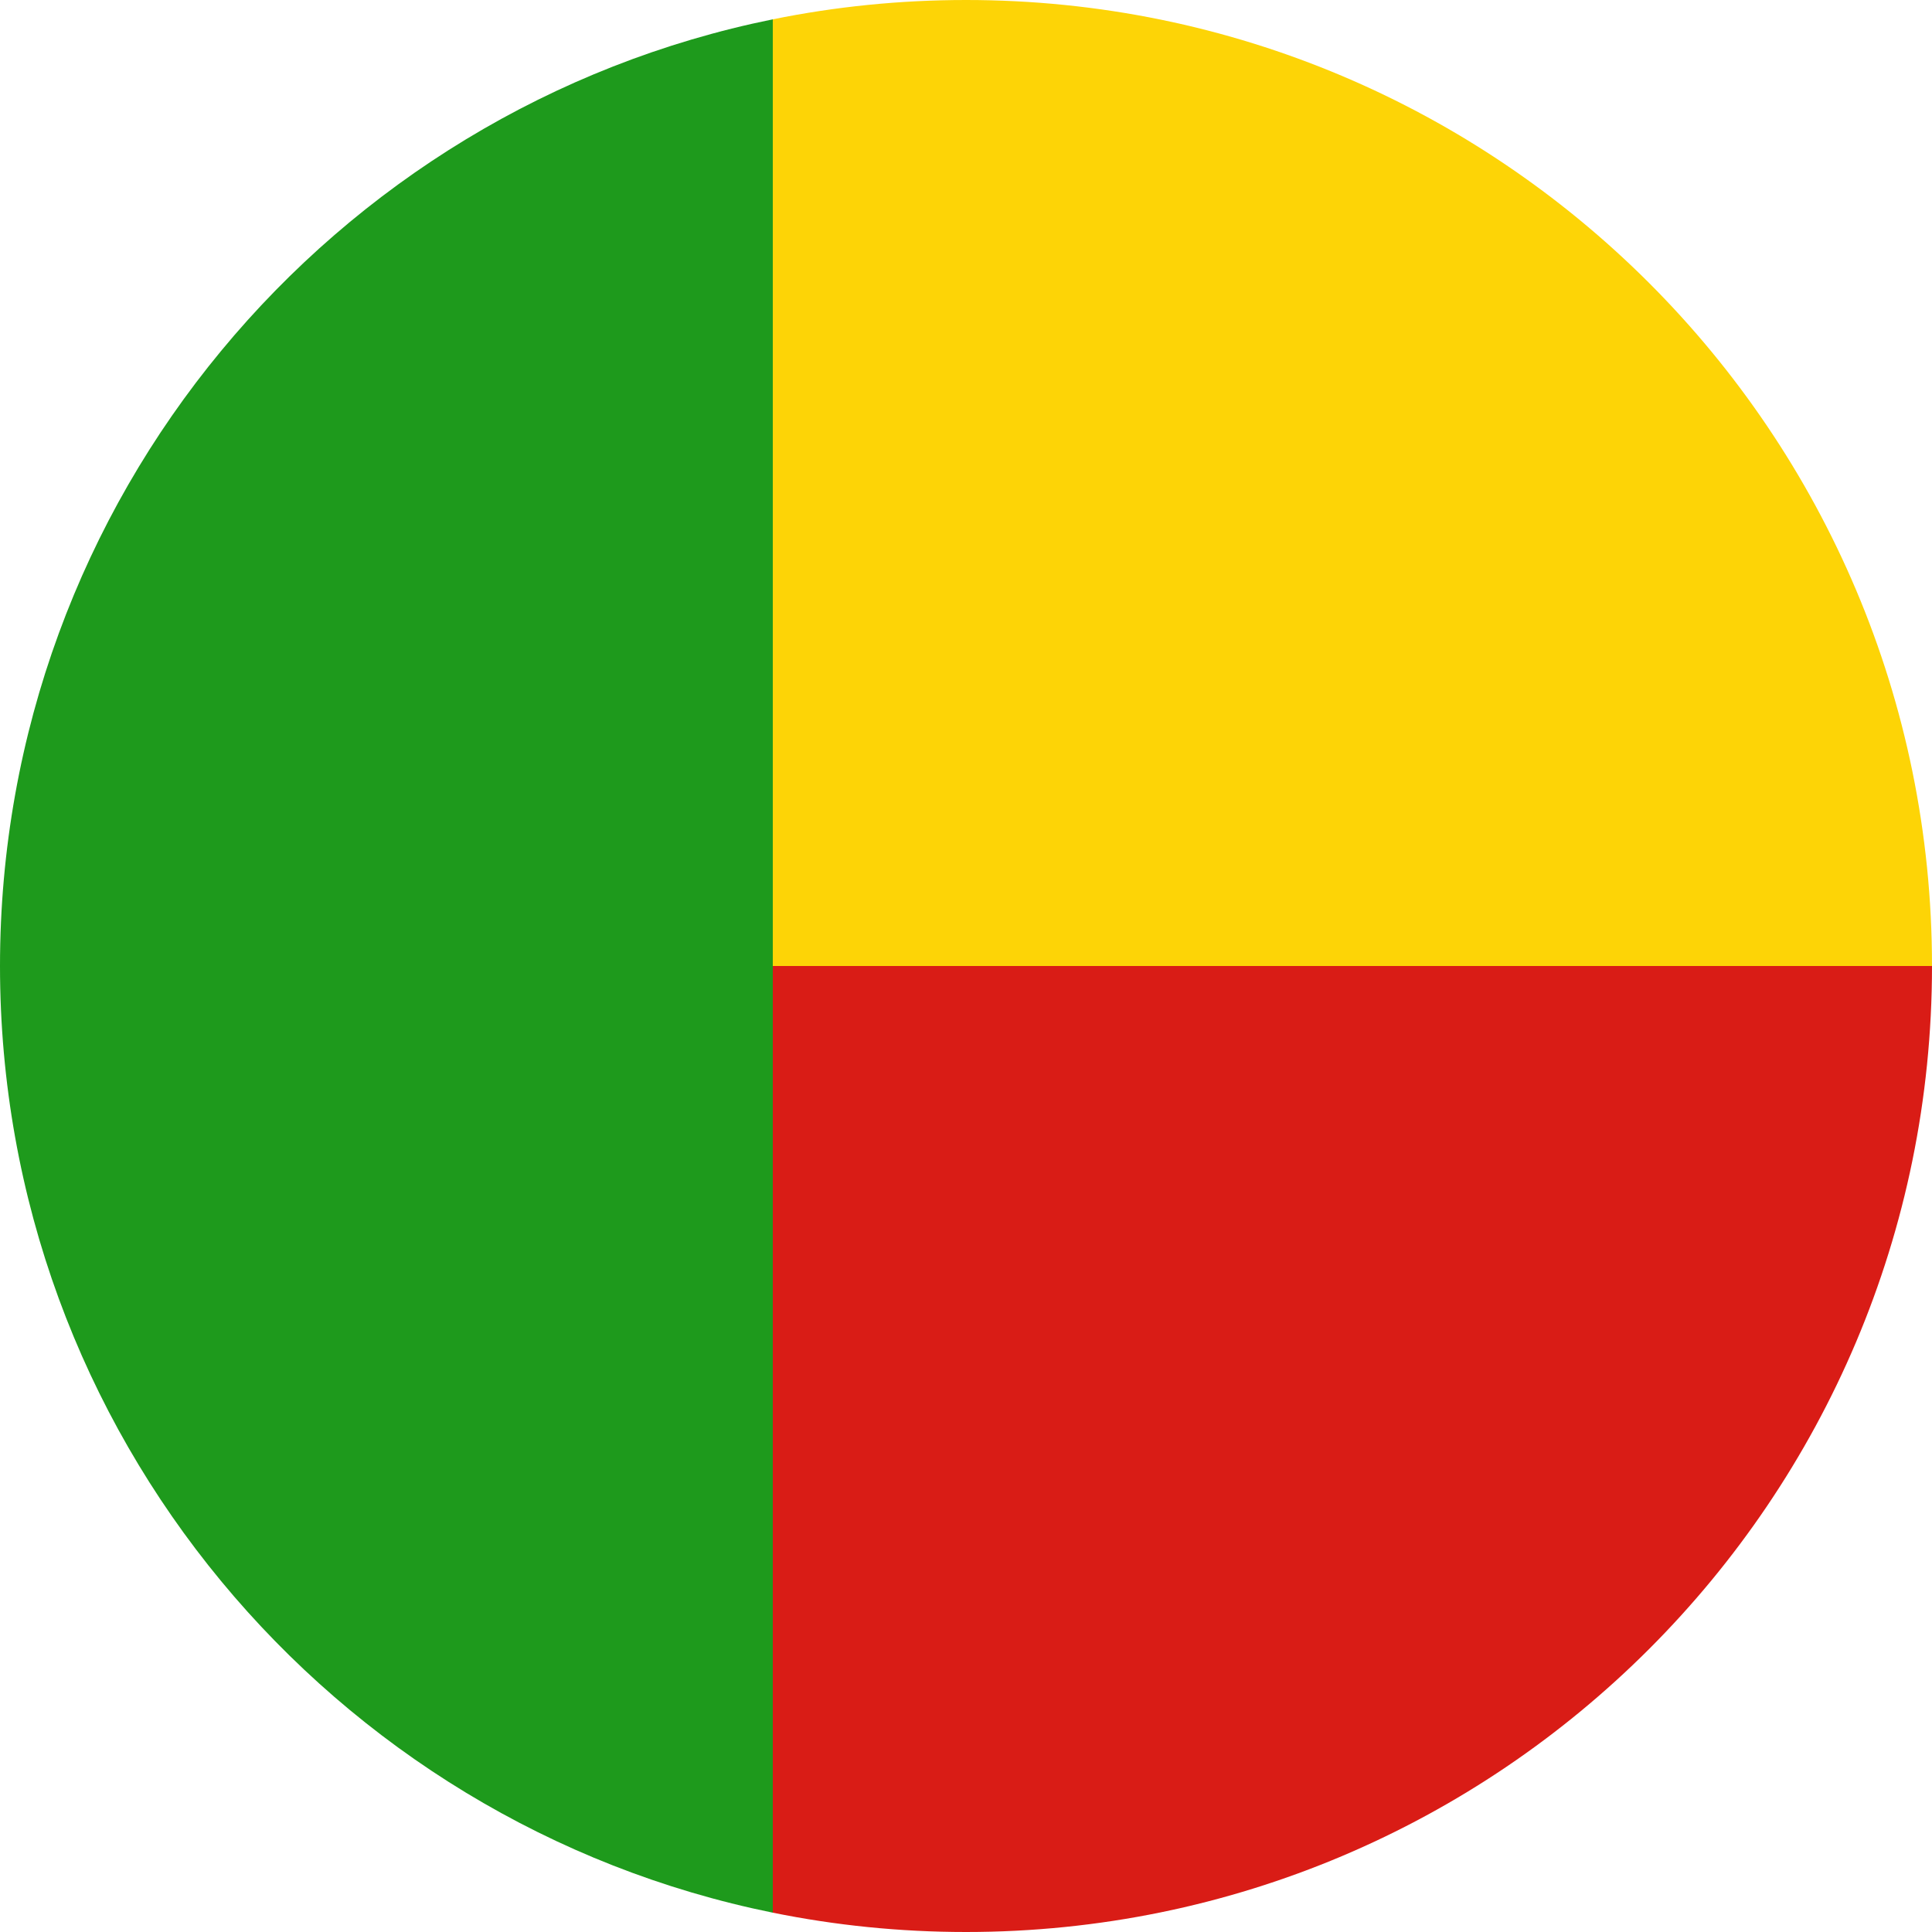 <svg width="120" height="120" viewBox="0 0 120 120" fill="none" xmlns="http://www.w3.org/2000/svg">
<g clip-path="url(#clip0_909_308064)">
<path d="M48 118.8C20.613 113.241 0 89.028 0 60C0 30.973 20.613 6.759 48 1.2V118.8Z" fill="#1E9A1C"/>
<path d="M120 60C120 26.863 93.137 0 60 0C55.89 0 51.877 0.413 48 1.2V60H120Z" fill="#FDD406"/>
<path d="M60 120C93.137 120 120 93.137 120 60H48V118.8C51.877 119.587 55.89 120 60 120Z" fill="#D91C16"/>
</g>
<defs>
<clipPath id="clip0_909_308064">
<rect width="120" height="120" fill="white"/>
</clipPath>
</defs>
</svg>
